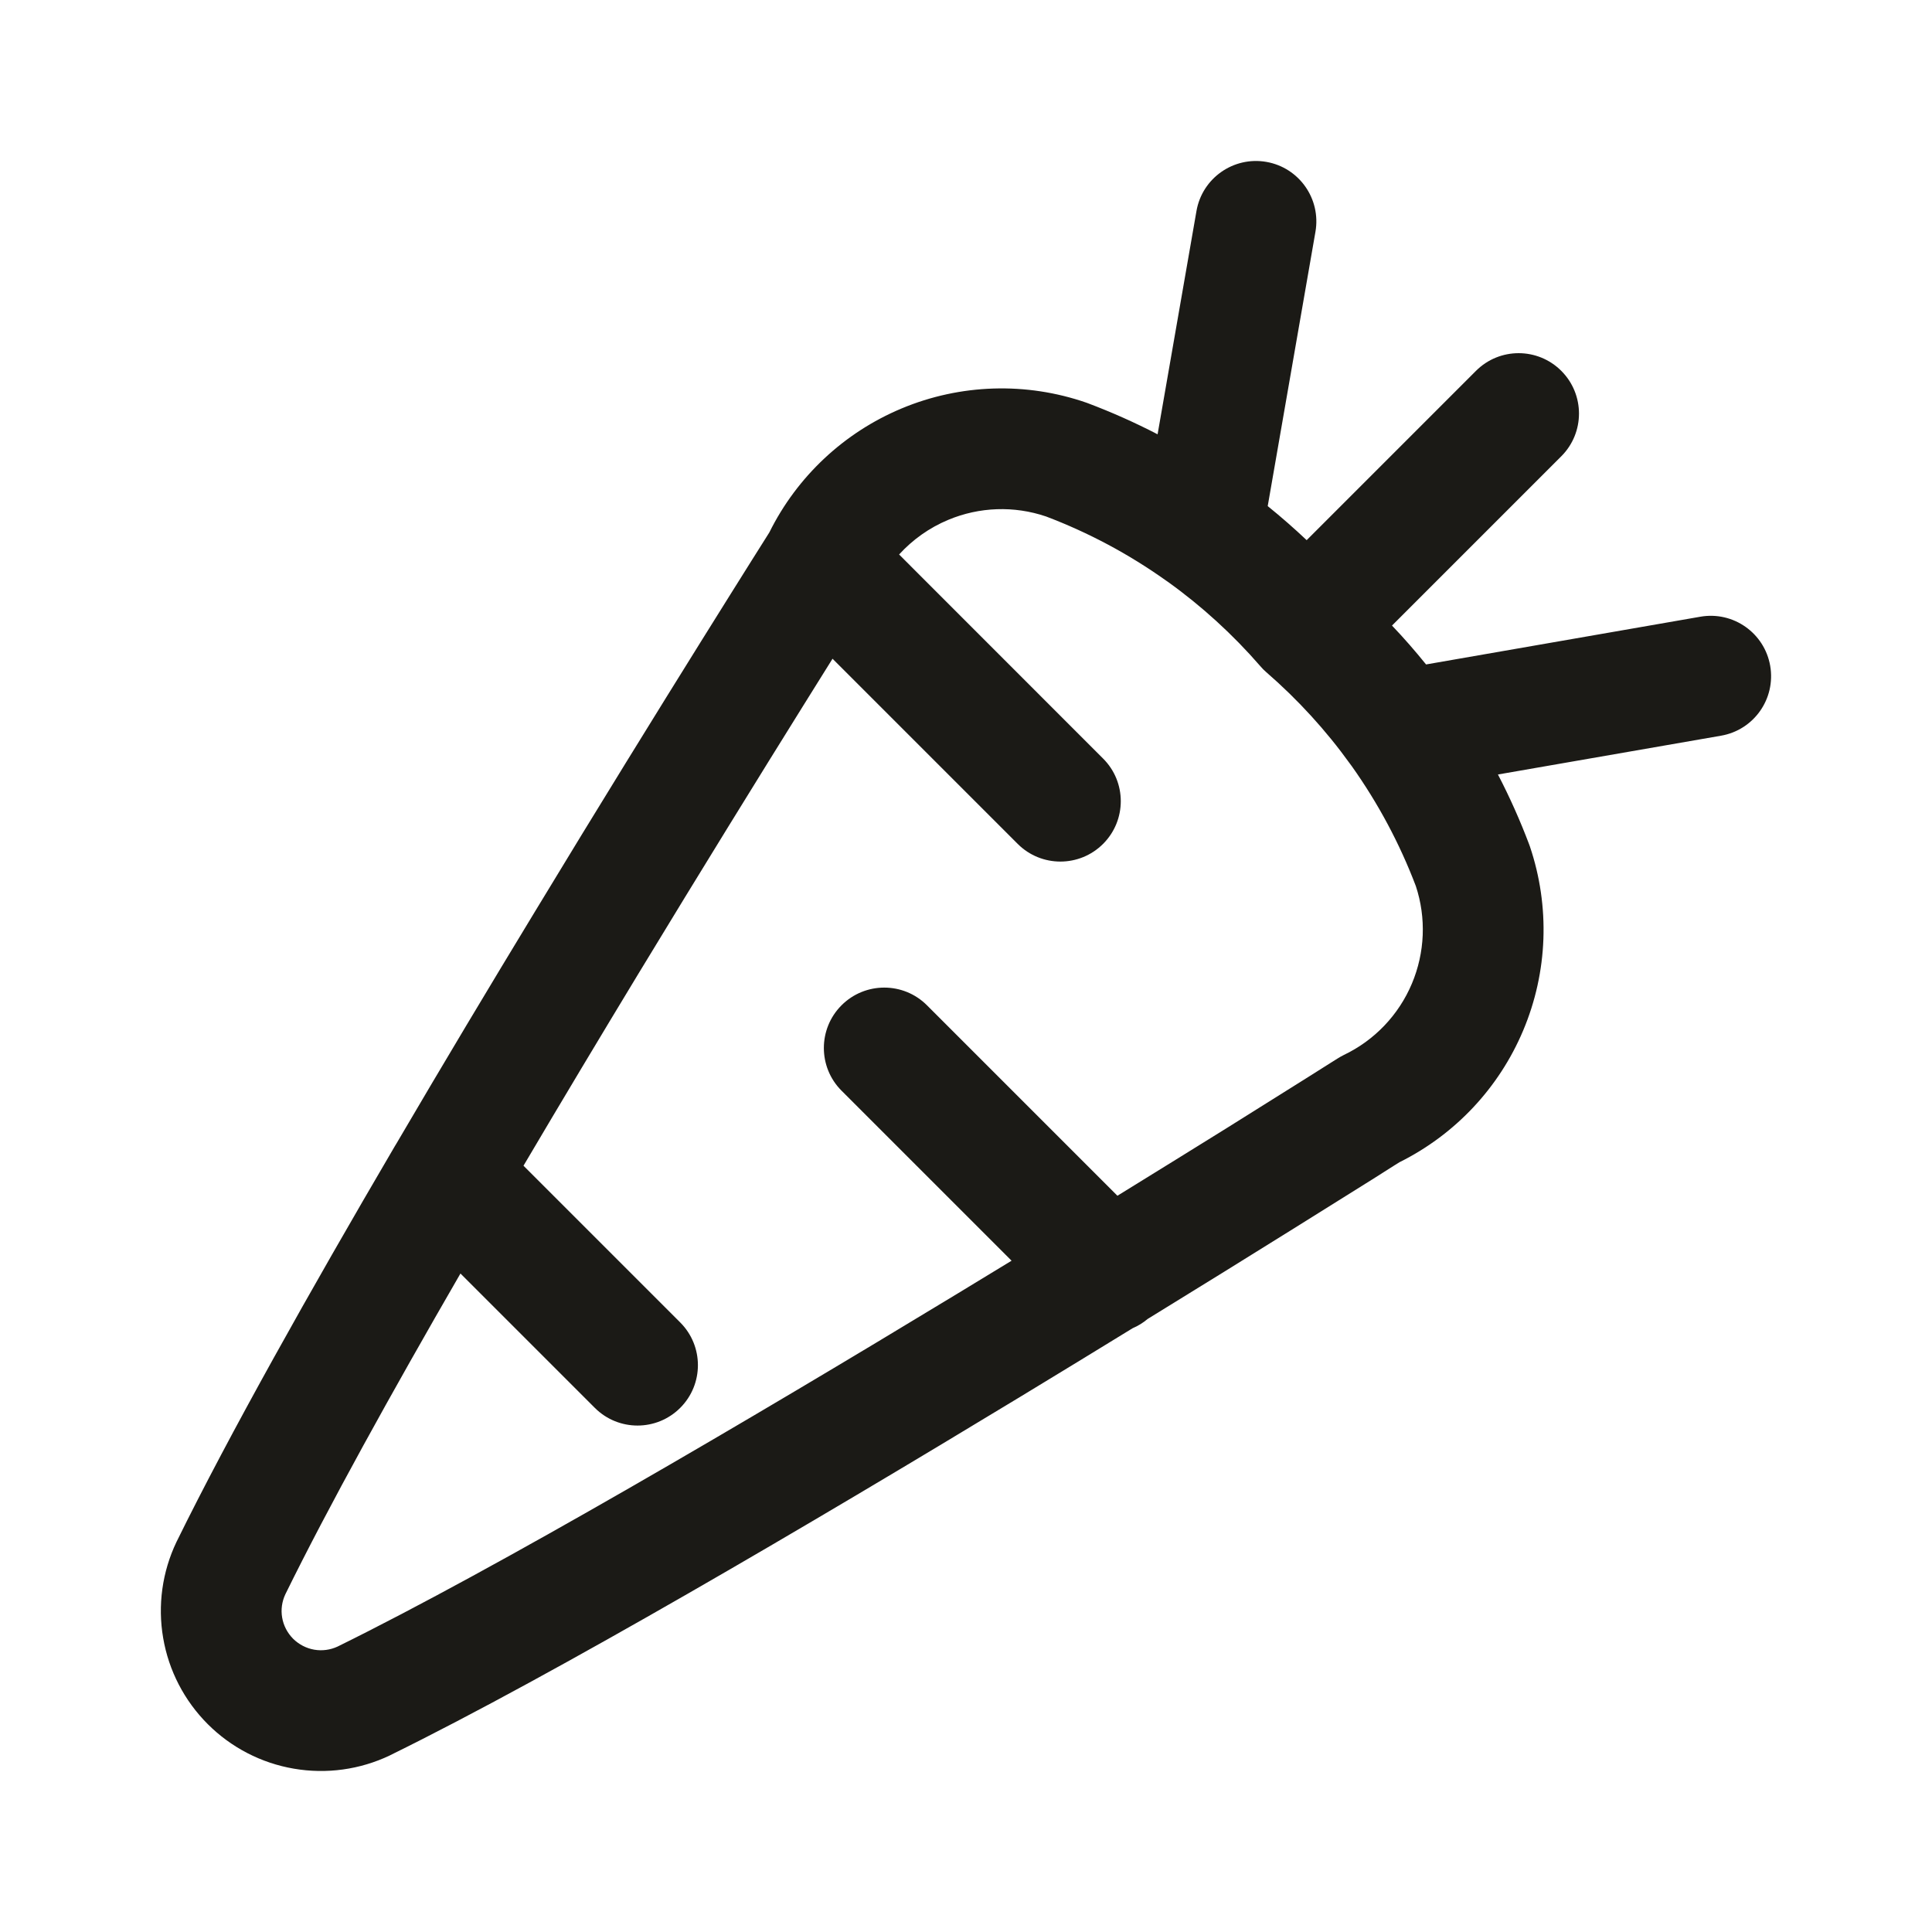 <svg width="24" height="24" viewBox="0 0 24 24" fill="none" xmlns="http://www.w3.org/2000/svg">
<path fill-rule="evenodd" clip-rule="evenodd" d="M15.731 2.011C16.139 2.082 16.412 2.471 16.341 2.879L15.748 6.287C15.914 6.421 16.076 6.563 16.232 6.71L18.335 4.607C18.628 4.314 19.102 4.314 19.395 4.607C19.688 4.9 19.688 5.375 19.395 5.668L17.292 7.771C17.44 7.926 17.581 8.088 17.715 8.254L21.123 7.661C21.531 7.59 21.919 7.863 21.99 8.271C22.061 8.68 21.788 9.068 21.38 9.139L18.608 9.621C18.754 9.902 18.884 10.193 18.996 10.49C18.999 10.499 19.002 10.507 19.005 10.515C19.257 11.262 19.228 12.075 18.921 12.802C18.621 13.514 18.076 14.094 17.384 14.438L17.323 14.476C17.259 14.516 17.166 14.575 17.047 14.651C16.807 14.802 16.46 15.019 16.031 15.286C15.536 15.595 14.931 15.97 14.256 16.385C14.199 16.433 14.137 16.471 14.071 16.499C13.63 16.77 13.161 17.056 12.675 17.351C10.059 18.937 6.908 20.791 4.851 21.802L4.844 21.806C4.473 21.983 4.056 22.041 3.65 21.971C3.245 21.902 2.871 21.708 2.581 21.418C2.29 21.127 2.096 20.753 2.027 20.348C1.957 19.943 2.015 19.526 2.192 19.155L2.196 19.147C2.847 17.822 3.848 16.042 4.902 14.243C4.91 14.229 4.919 14.214 4.928 14.2C5.501 13.222 6.09 12.239 6.646 11.323C7.441 10.01 8.175 8.824 8.709 7.967C8.976 7.538 9.194 7.192 9.344 6.952C9.42 6.832 9.479 6.739 9.518 6.676L9.557 6.614C9.901 5.92 10.485 5.373 11.2 5.074C11.93 4.769 12.747 4.743 13.495 5.002L13.514 5.009C13.811 5.121 14.1 5.25 14.38 5.395L14.863 2.621C14.934 2.213 15.323 1.94 15.731 2.011ZM13.881 14.854L11.515 12.488C11.222 12.195 10.747 12.195 10.454 12.488C10.161 12.781 10.161 13.256 10.454 13.549L12.566 15.661C12.348 15.794 12.124 15.93 11.897 16.068C9.278 17.657 6.183 19.475 4.194 20.454C4.104 20.496 4.002 20.51 3.904 20.493C3.805 20.476 3.713 20.428 3.641 20.357C3.57 20.285 3.522 20.194 3.505 20.094C3.488 19.996 3.502 19.895 3.545 19.804C4.078 18.719 4.861 17.306 5.72 15.82L7.389 17.489C7.682 17.782 8.157 17.782 8.45 17.489C8.743 17.196 8.743 16.721 8.45 16.428L6.503 14.481C6.98 13.673 7.464 12.866 7.928 12.1C8.72 10.794 9.45 9.614 9.982 8.76C10.115 8.546 10.236 8.353 10.342 8.183L12.642 10.483C12.935 10.776 13.41 10.776 13.703 10.483C13.996 10.19 13.996 9.715 13.703 9.423L11.169 6.888C11.337 6.704 11.544 6.556 11.779 6.458C12.166 6.296 12.598 6.281 12.995 6.416C13.525 6.617 14.024 6.884 14.482 7.21C14.491 7.216 14.499 7.222 14.507 7.227C14.928 7.529 15.313 7.88 15.655 8.274C15.678 8.301 15.703 8.327 15.73 8.35C16.123 8.691 16.473 9.074 16.774 9.493C16.781 9.503 16.787 9.512 16.794 9.52C17.119 9.978 17.387 10.478 17.588 11.007C17.719 11.403 17.701 11.834 17.539 12.219C17.375 12.608 17.075 12.923 16.694 13.105C16.668 13.118 16.641 13.133 16.616 13.149L16.522 13.208C16.459 13.248 16.367 13.306 16.248 13.381C16.009 13.531 15.664 13.747 15.238 14.014C14.847 14.257 14.389 14.541 13.881 14.854Z" fill="#1B1A16"/>
</svg>
